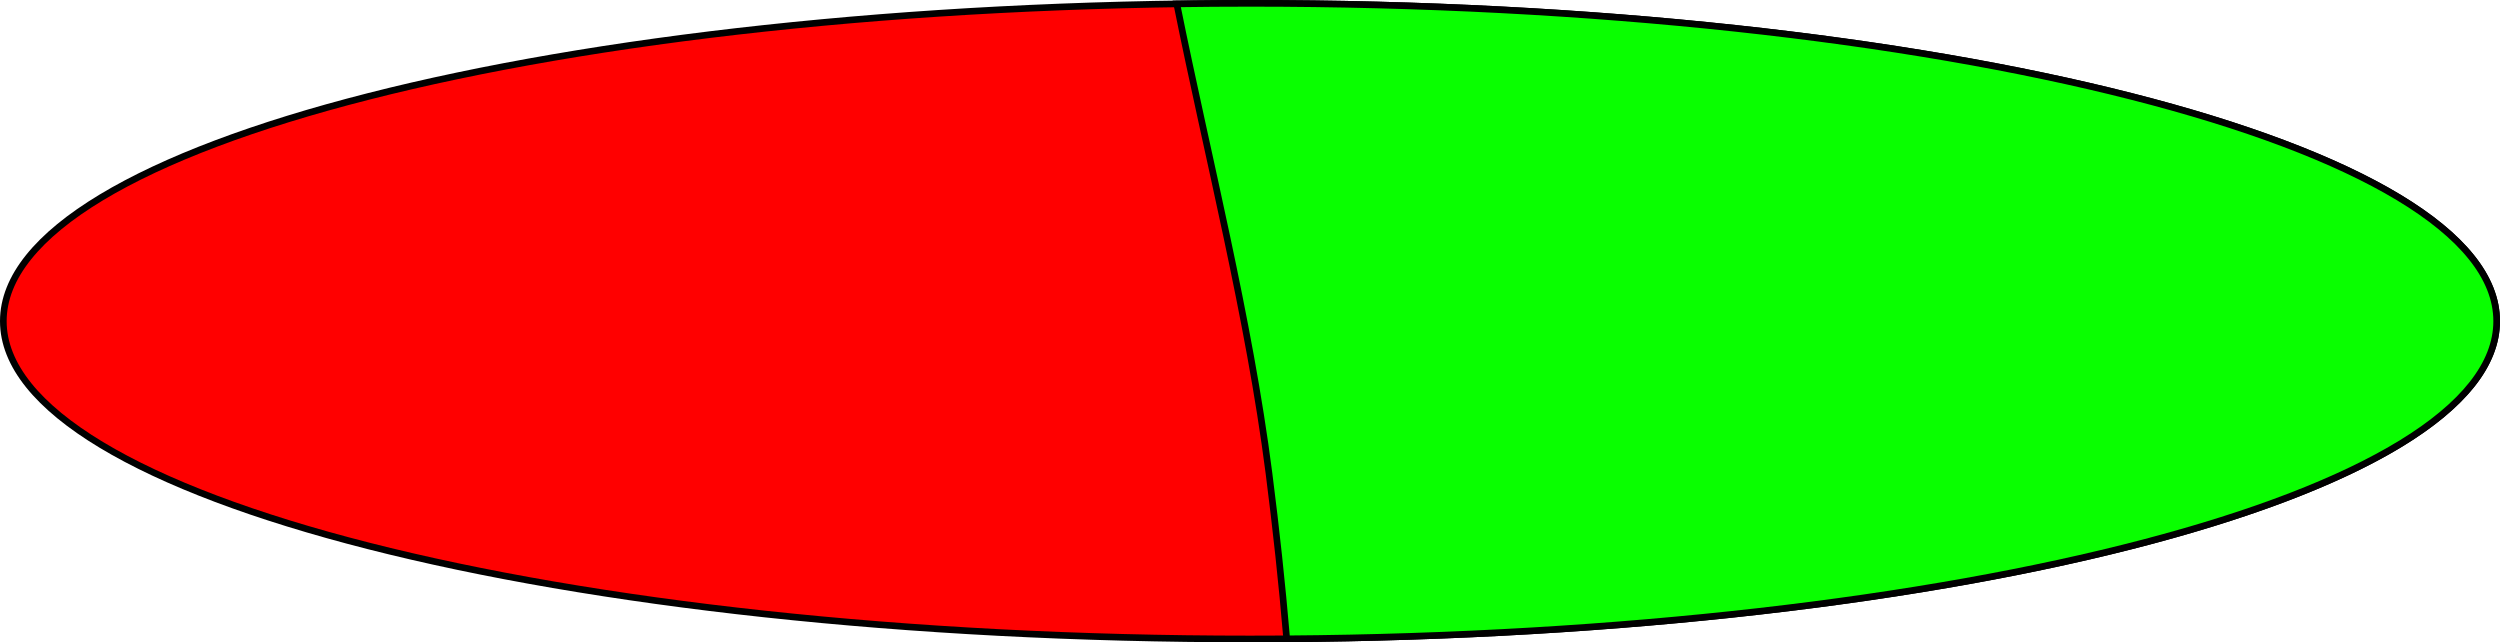 <svg version="1.1" xmlns="http://www.w3.org/2000/svg" xmlns:xlink="http://www.w3.org/1999/xlink" width="563.141" height="144.684" viewBox="0,0,563.141,144.684"><g transform="translate(-38.429,-107.658)"><g data-paper-data="{&quot;isPaintingLayer&quot;:true}" fill-rule="nonzero" stroke="#000000" stroke-width="1.5" stroke-linecap="butt" stroke-linejoin="miter" stroke-miterlimit="10" stroke-dasharray="" stroke-dashoffset="0" style="mix-blend-mode: normal"><path d="M39.179,180c0,39.539 125.728,71.592 280.821,71.592c155.093,0 280.821,-32.053 280.821,-71.592c0,-39.539 -125.728,-71.592 -280.821,-71.592c-155.093,0 -280.821,32.053 -280.821,71.592z" fill="#ff0000"/><path d="M320,108.408c155.093,0 280.821,32.053 280.821,71.592c0,38.834 -121.283,70.446 -272.552,71.562c-1.056,-12.419 -2.389,-24.762 -3.99,-37.249c-4.538,-35.379 -13.72,-70.83 -20.772,-105.783c5.457,-0.081 10.957,-0.121 16.493,-0.121z" fill="#09ff00"/></g></g></svg><!--rotationCenter:281.57071151813875:72.34210994892545-->